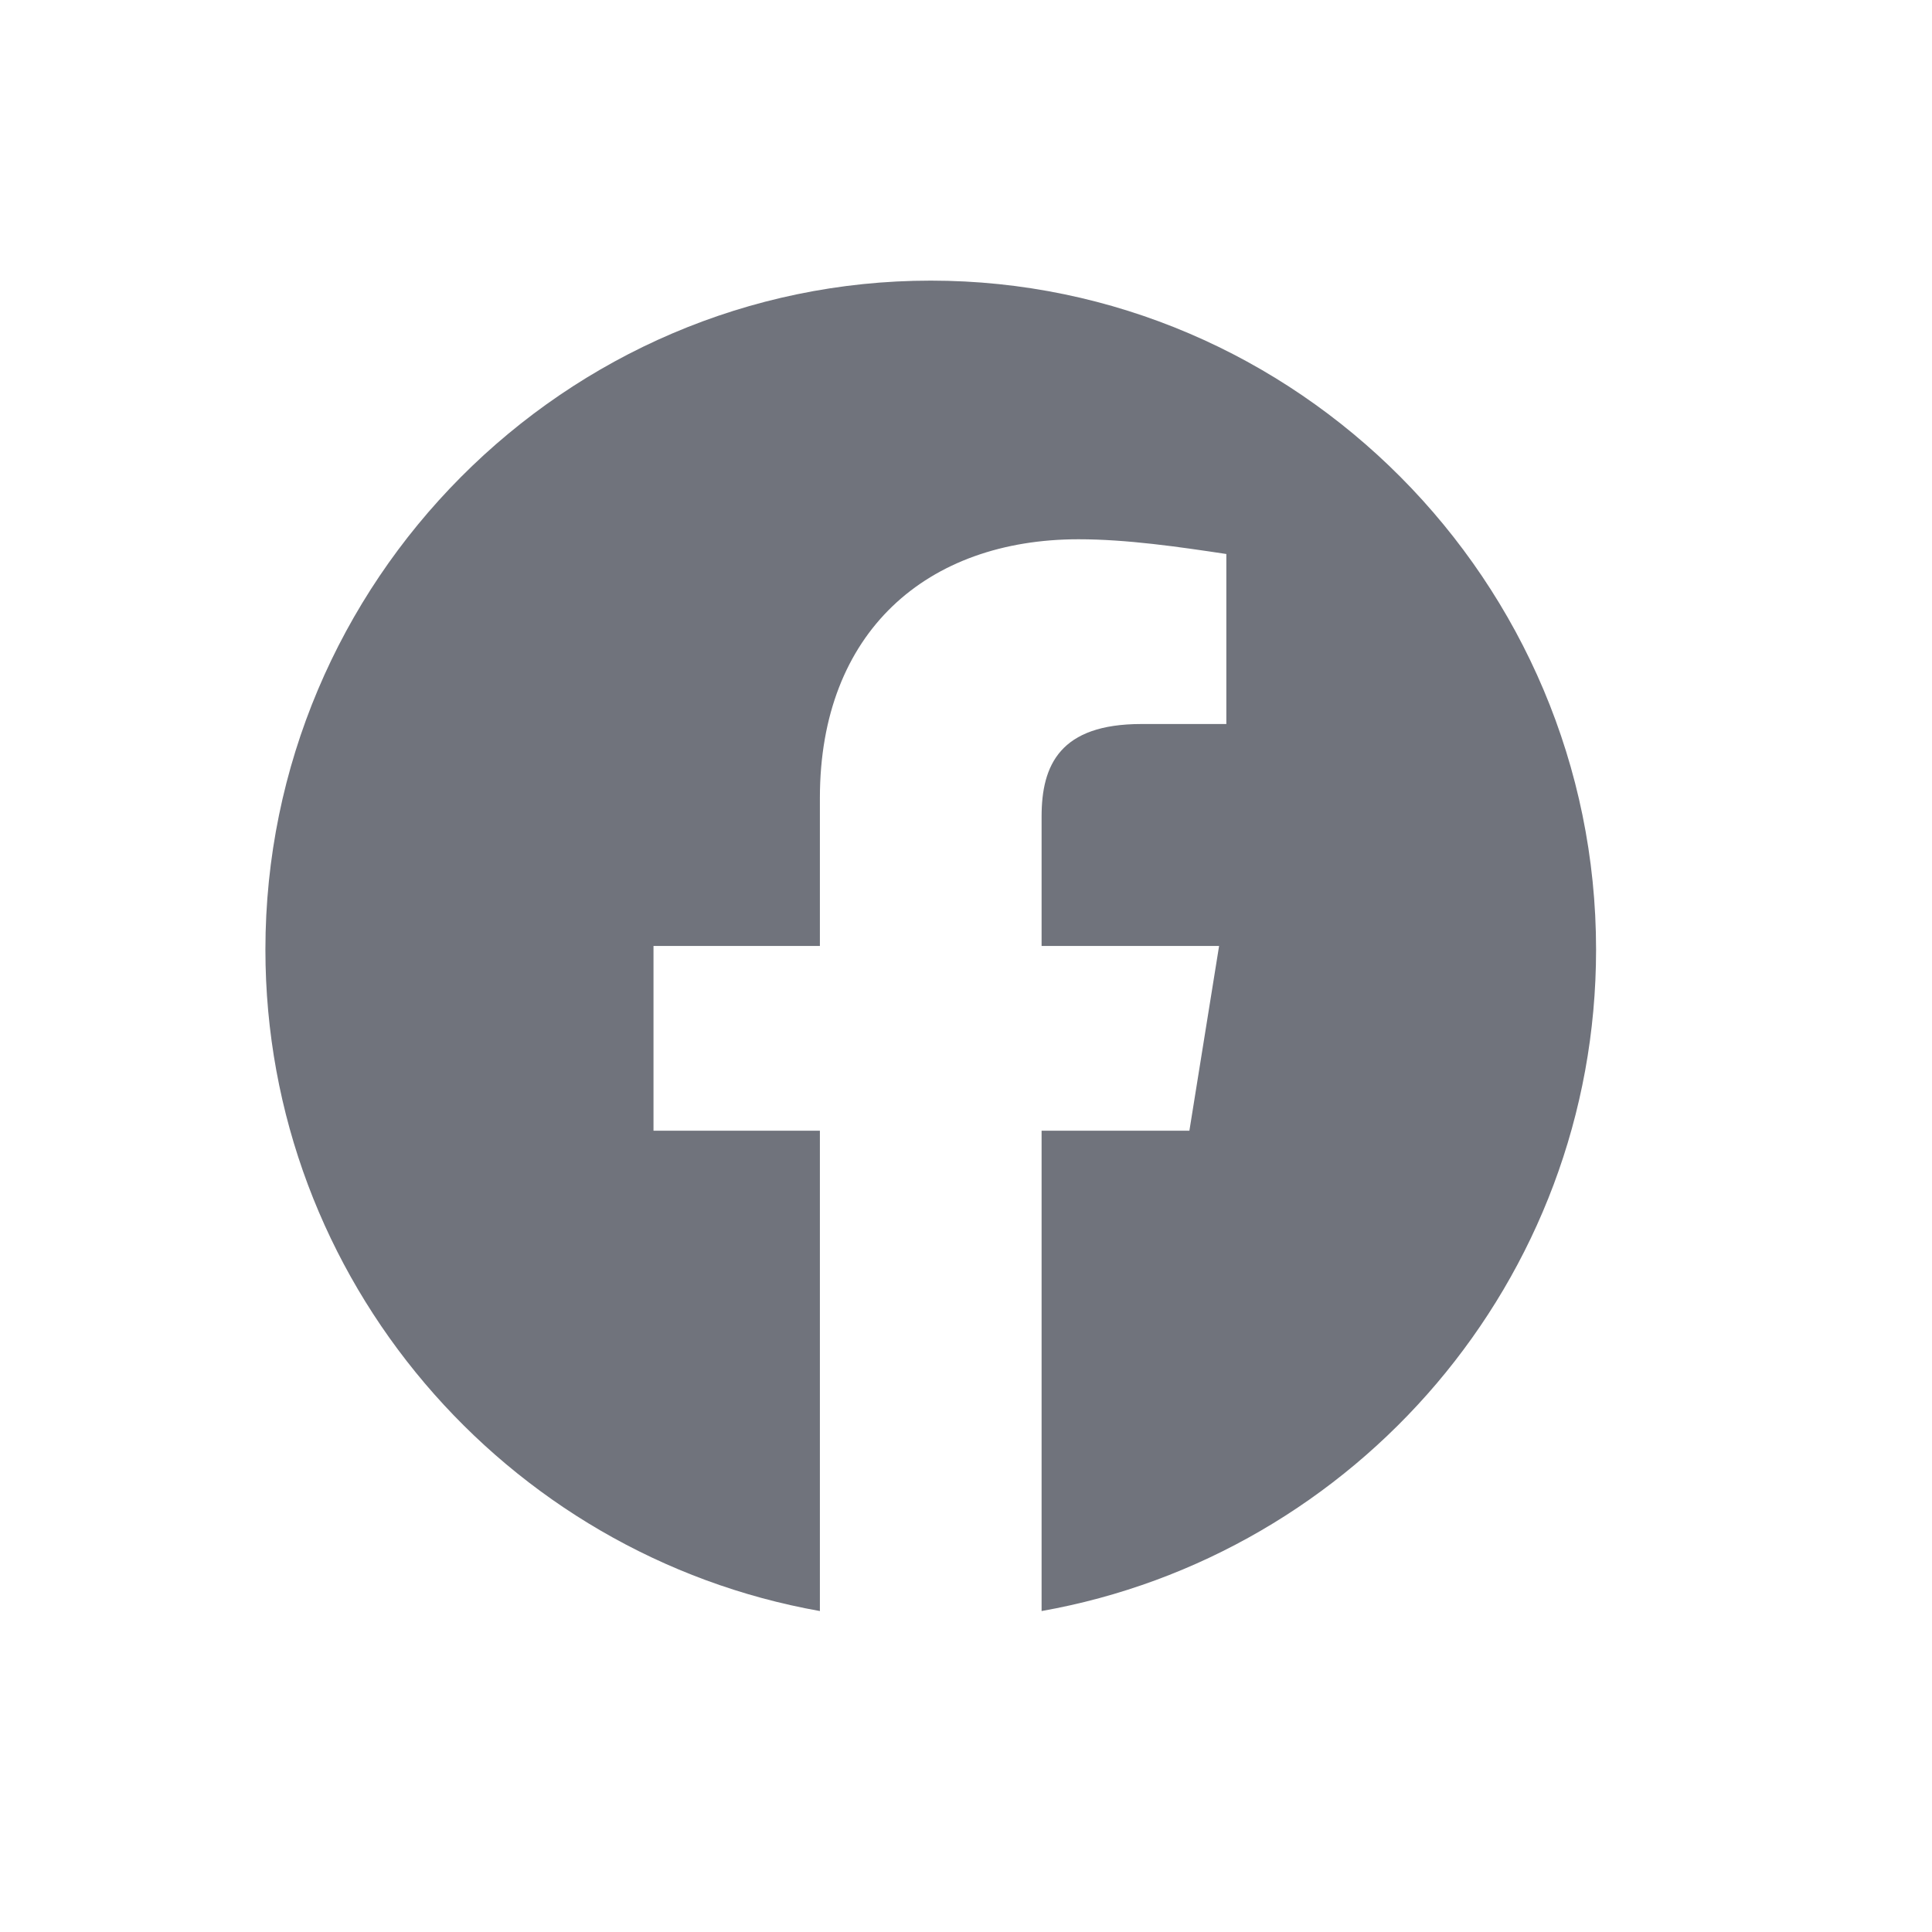 <svg width="8" height="8" viewBox="0 0 8 8" fill="none" xmlns="http://www.w3.org/2000/svg">
<path fill-rule="evenodd" clip-rule="evenodd" d="M1.099 3.932C1.099 5.301 2.094 6.44 3.395 6.671V4.682H2.706V3.917H3.395V3.304C3.395 2.616 3.839 2.233 4.466 2.233C4.665 2.233 4.879 2.264 5.078 2.294V2.998H4.726C4.39 2.998 4.313 3.167 4.313 3.381V3.917H5.048L4.925 4.682H4.313V6.671C5.614 6.44 6.609 5.302 6.609 3.932C6.609 2.408 5.369 1.162 3.854 1.162C2.339 1.162 1.099 2.408 1.099 3.932Z" fill="#70737C"/>
</svg>
